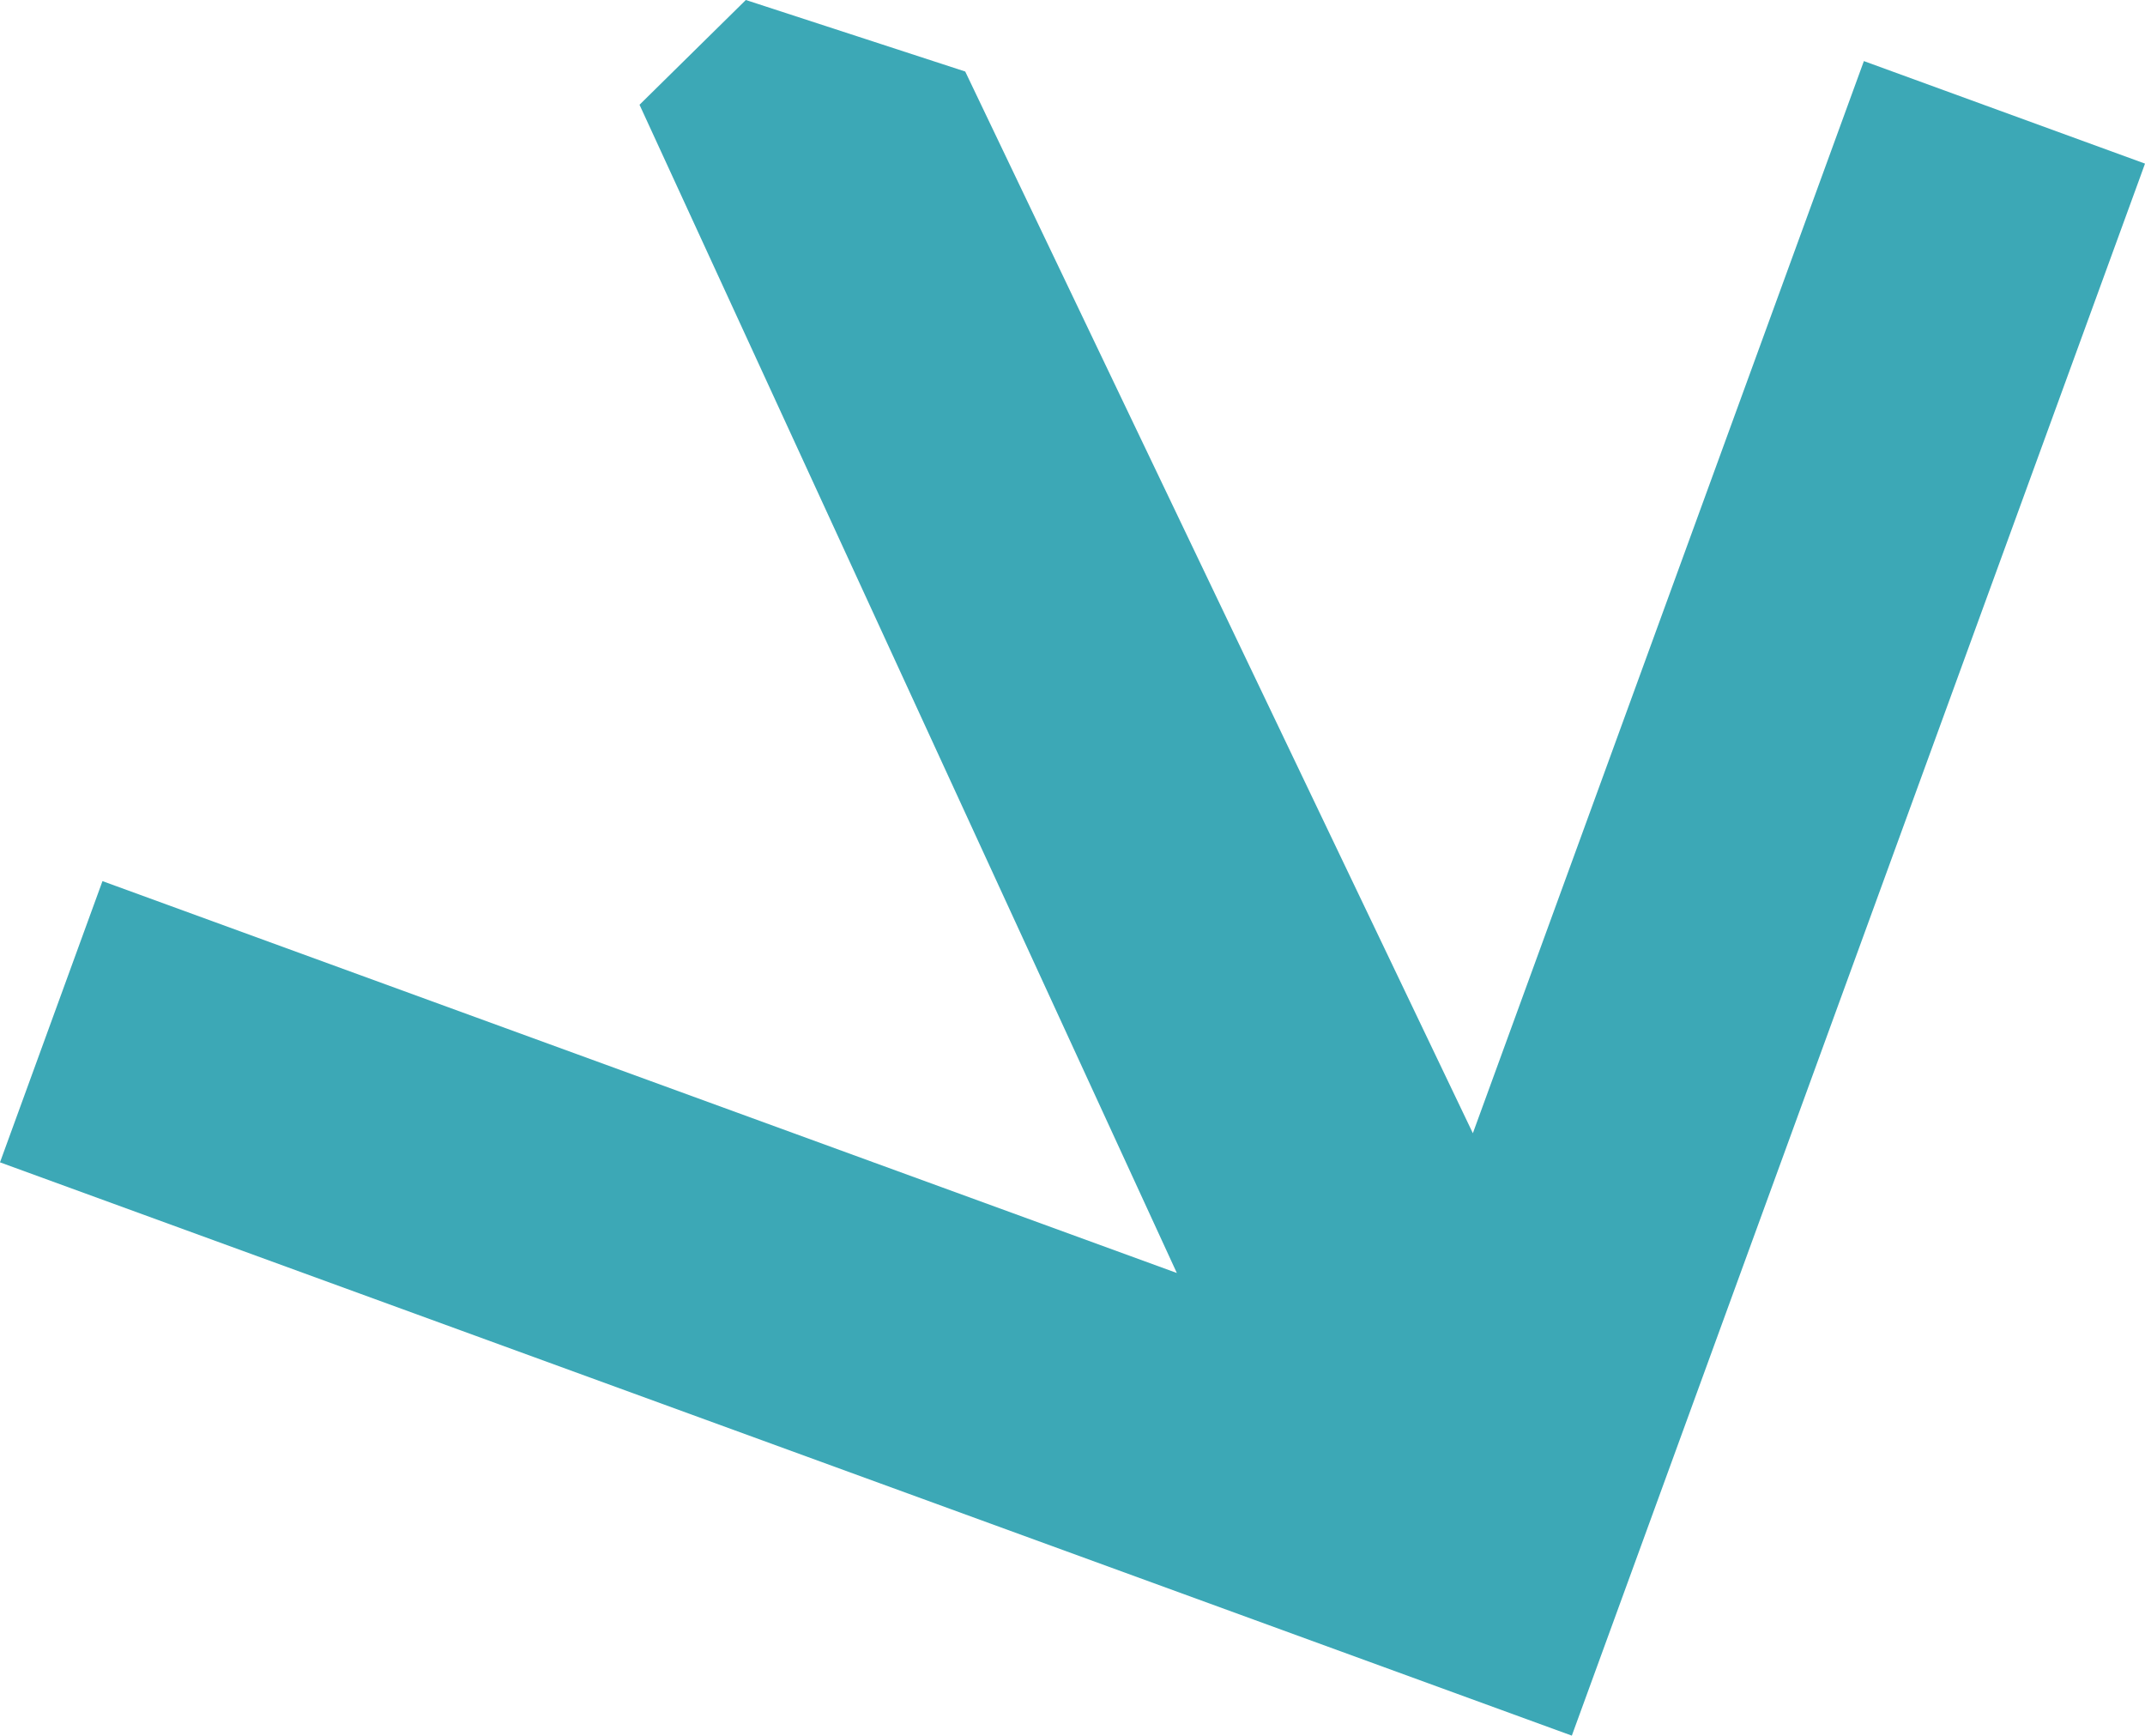 <svg version="1.1" id="图层_1" x="0px" y="0px" width="72.8px" height="58.897px" viewBox="0 0 72.8 58.897" enable-background="new 0 0 72.8 58.897" xml:space="preserve" xmlns="http://www.w3.org/2000/svg" xmlns:xlink="http://www.w3.org/1999/xlink" xmlns:xml="http://www.w3.org/XML/1998/namespace">
  <polygon fill="#3CA8B6" points="63.259,2.073 49.988,38.455 32.759,2.427 25.313,0 21.705,3.555 39.941,43.198 3.922,30.062 
	3.478,29.9 0,39.443 52.903,58.736 53.347,58.897 72.64,5.995 72.8,5.552 " class="color c1"/>
</svg>